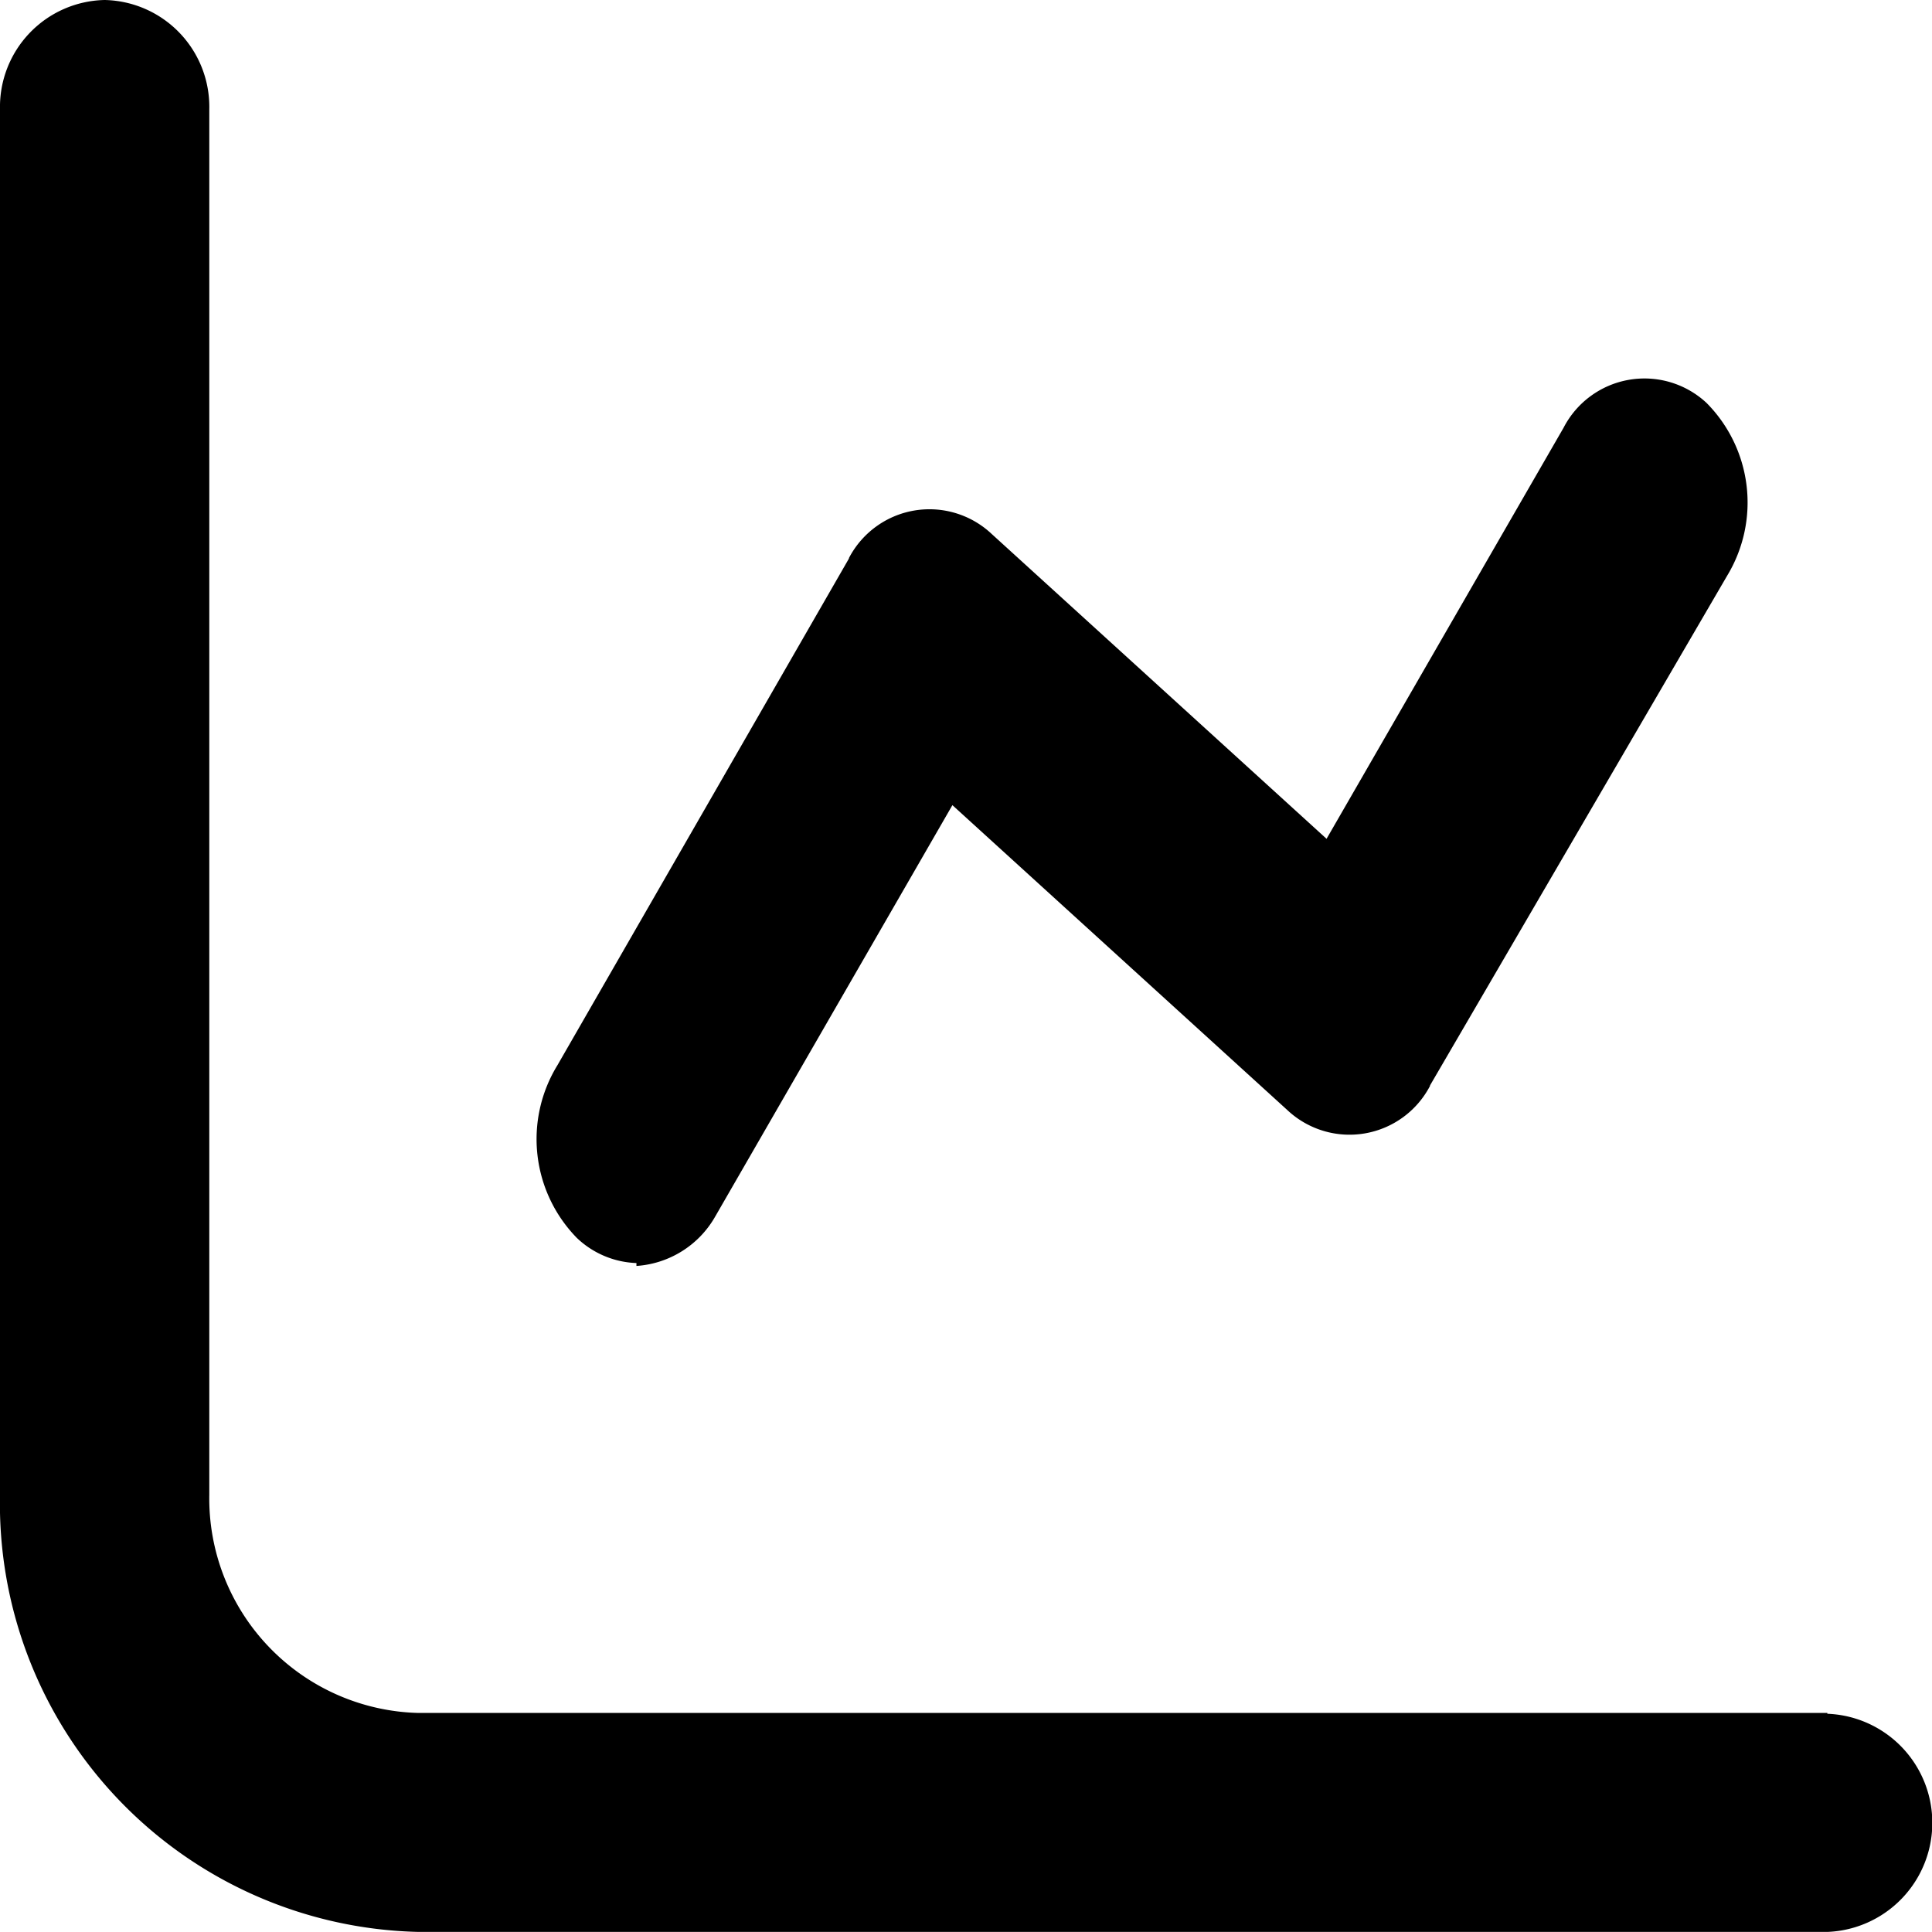 <svg xmlns="http://www.w3.org/2000/svg" width="24" height="24" viewBox="0 0 24 24"><g transform="translate(0 -10.631)"><g transform="translate(0 10.631)"><g transform="translate(0 0)"><path d="M22.7,31.921v-.011H5.2A2.665,2.665,0,0,1,2.6,29.2V11.986a1.328,1.328,0,0,0-1.3-1.355A1.328,1.328,0,0,0,0,11.986V29.2a5.321,5.321,0,0,0,5.2,5.43H22.7a1.356,1.356,0,0,0,0-2.71Z" transform="translate(0 -10.631)"/></g></g><g transform="translate(6.666 15.329)"><g transform="translate(0 0)"><path d="M147.2,122.44a1.131,1.131,0,0,0-1.776.309l-2.944,5.106-4.161-3.788a1.128,1.128,0,0,0-1.772.3l0,.006-3.621,6.294a1.755,1.755,0,0,0,.242,2.147,1.129,1.129,0,0,0,.739.311v.036a1.219,1.219,0,0,0,.981-.618l2.944-5.106,4.161,3.788a1.128,1.128,0,0,0,1.772-.3l0-.006,3.69-6.33A1.756,1.756,0,0,0,147.2,122.44Z" transform="translate(-132.667 -122.133)"/></g></g></g></svg>